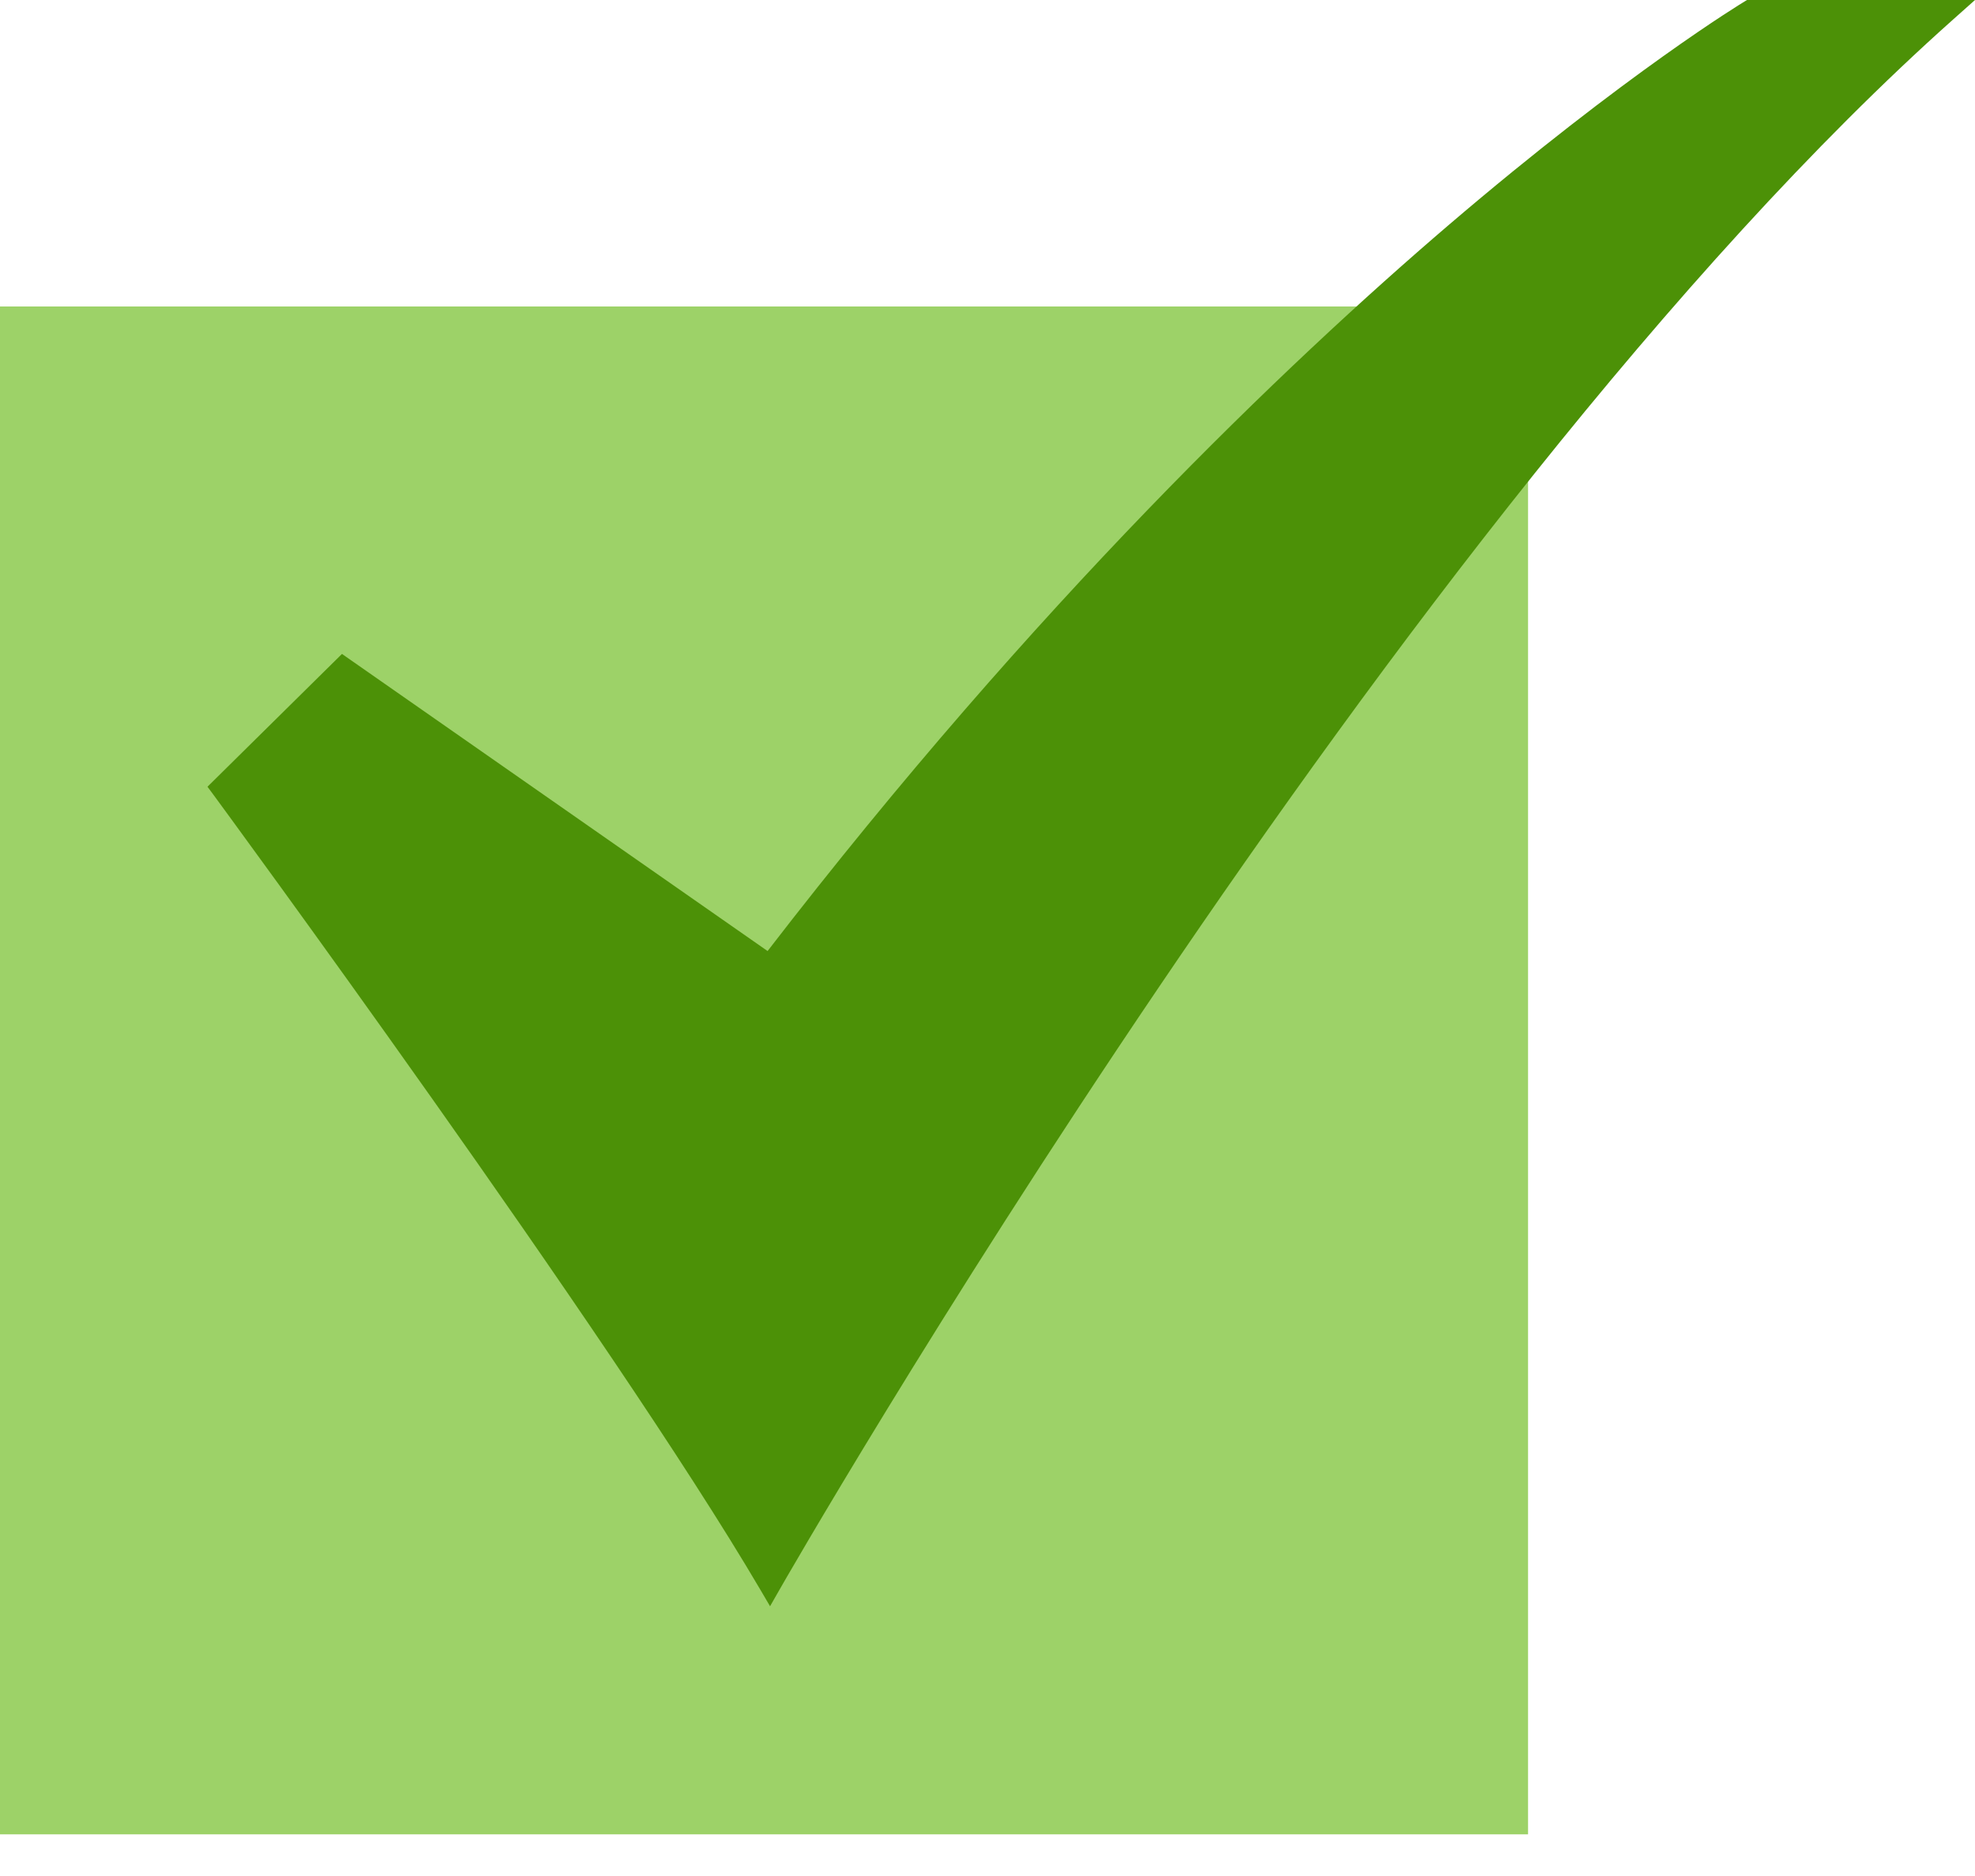 <svg width="20" height="19" viewBox="0 0 20 19" fill="none" xmlns="http://www.w3.org/2000/svg">
<path d="M0 3.104H15.474V18.578H0V3.104Z" fill="#9DD268"/>
<path d="M7.798 16.268L7.7 16.101C6.196 13.539 2.199 8.101 2.159 8.046L2.101 7.968L3.463 6.623L7.773 9.632C10.487 6.111 13.019 3.692 14.67 2.279C16.477 0.734 17.653 0.023 17.665 0.016L17.691 0H20L19.78 0.196C14.106 5.25 7.955 15.992 7.894 16.1L7.798 16.268Z" fill="#4C9107"/>
</svg>
